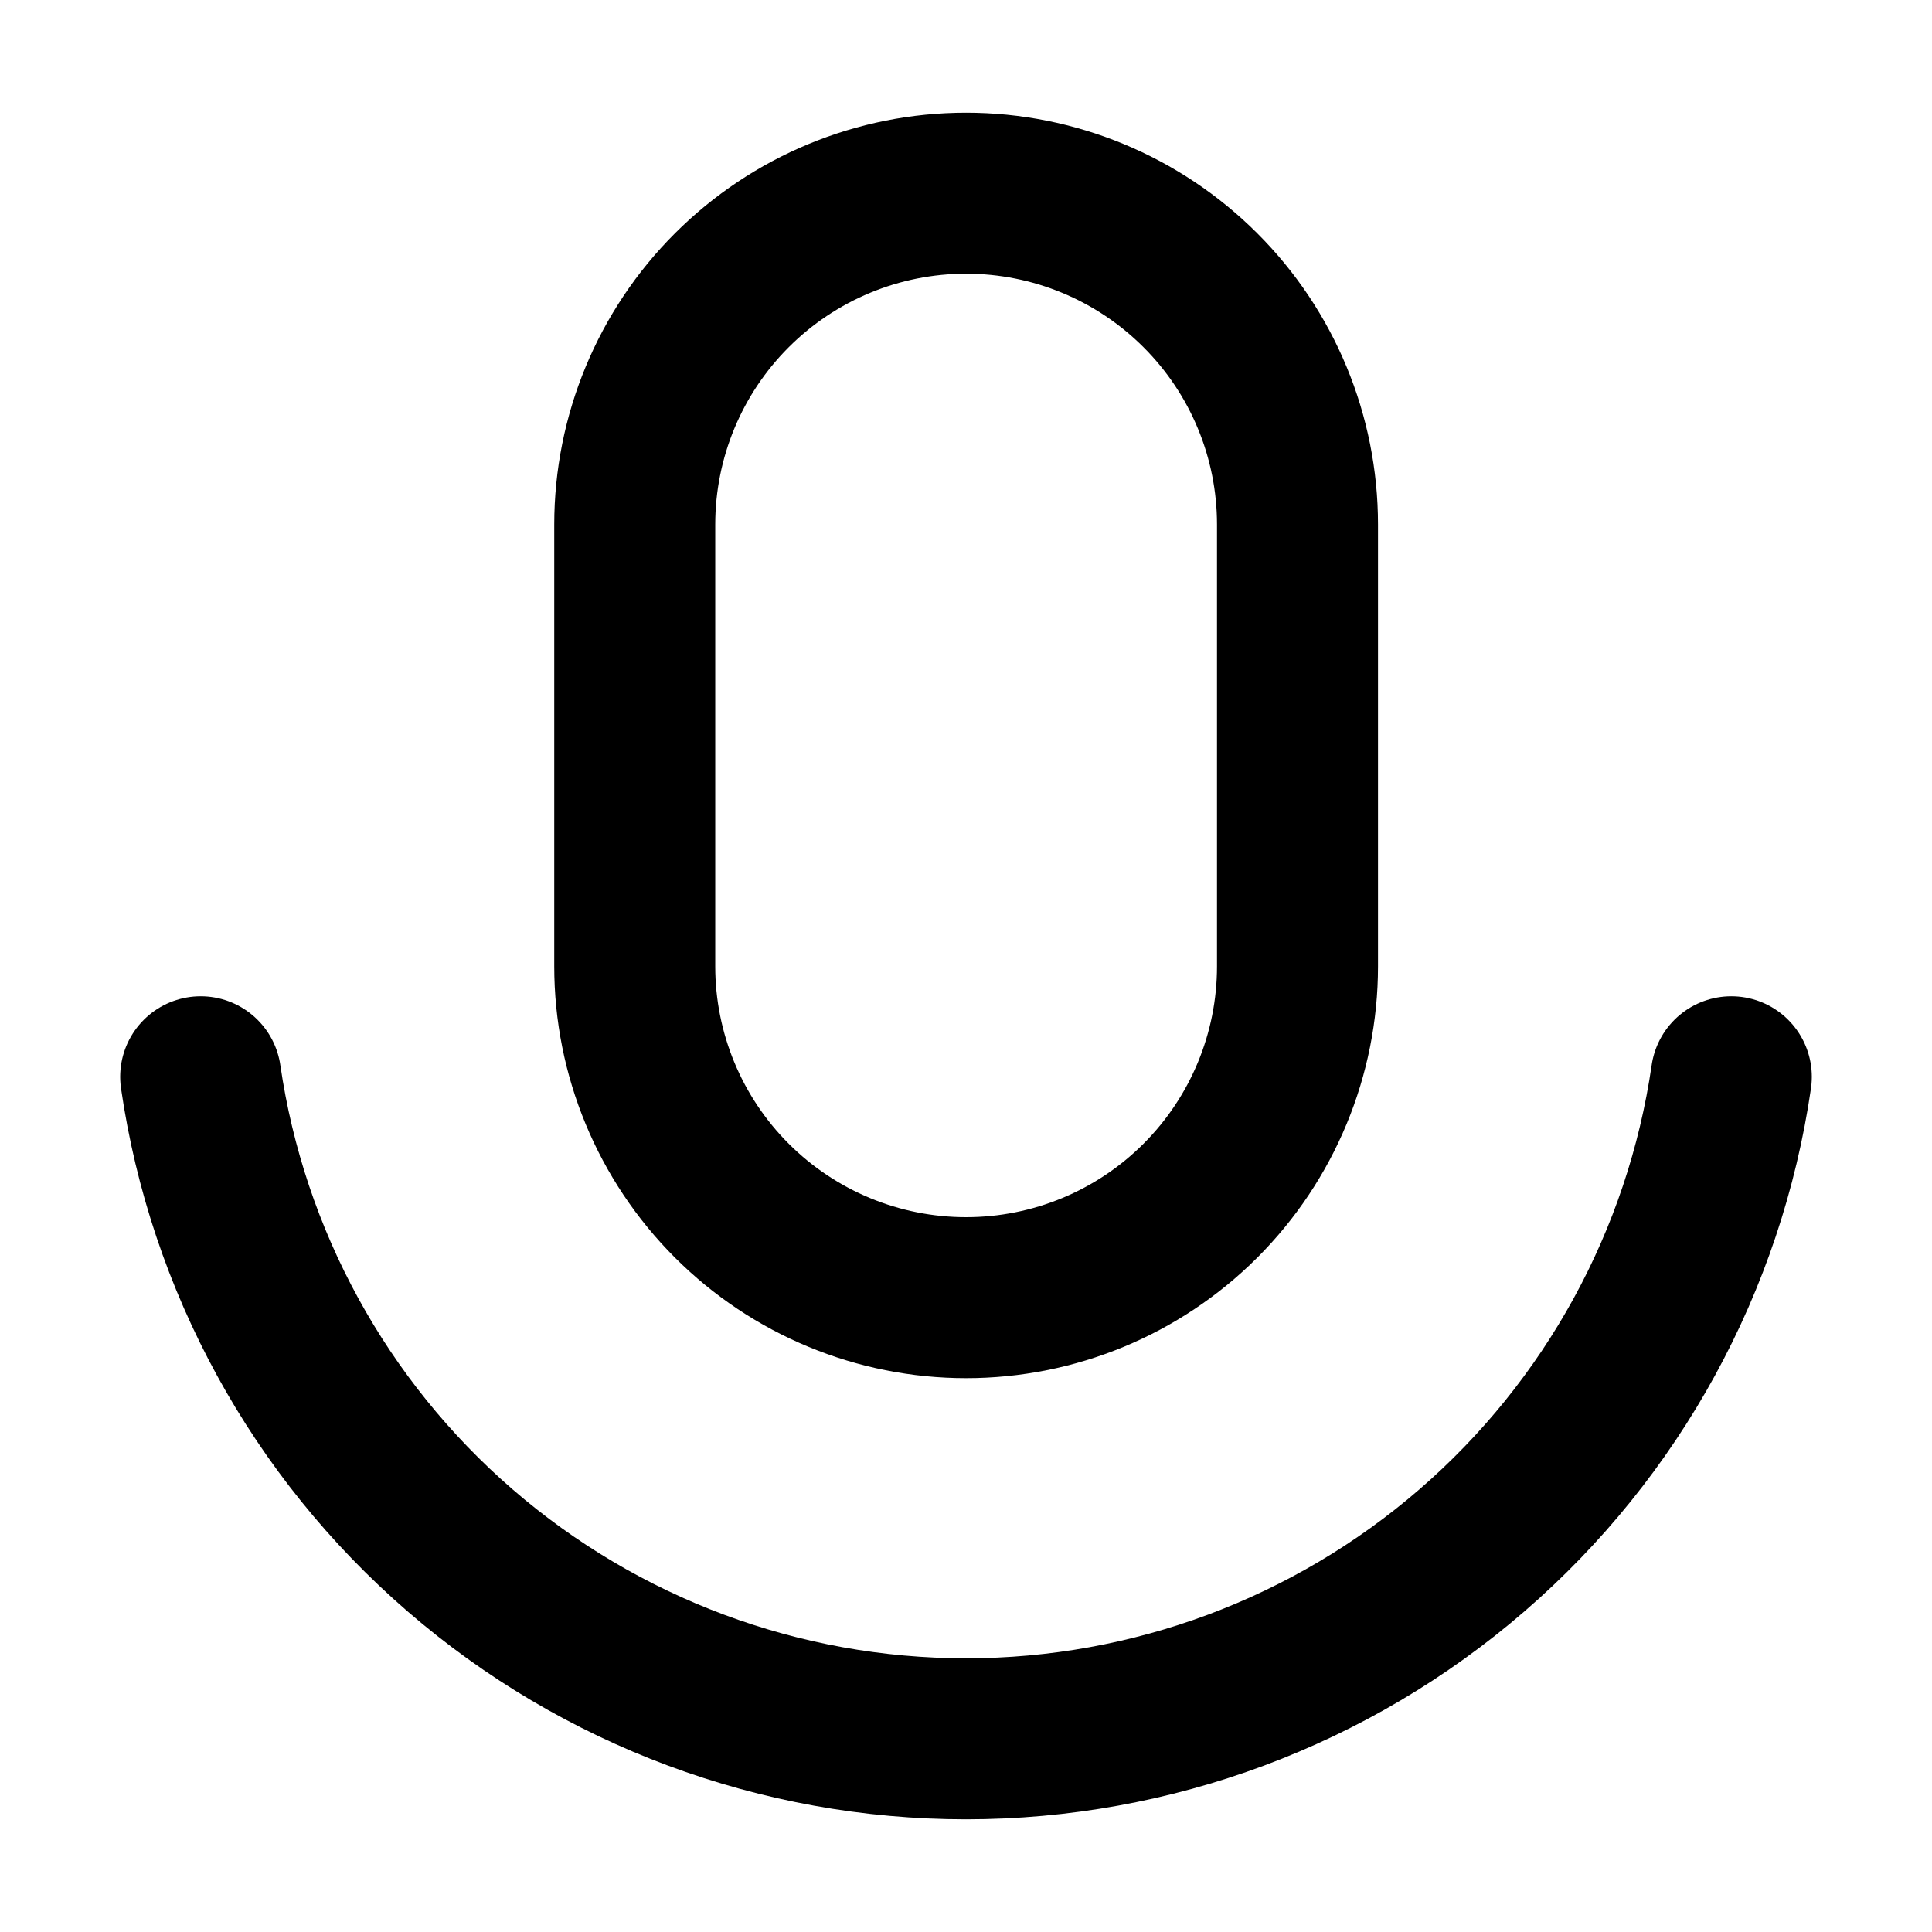 <svg width="24" height="24" viewBox="0 0 24 24" fill="none" xmlns="http://www.w3.org/2000/svg">
<path d="M2.493 13.376C2.825 15.661 3.969 17.749 5.715 19.259C7.461 20.769 9.692 21.6 12 21.6C14.308 21.6 16.539 20.769 18.285 19.259C20.031 17.749 21.175 15.661 21.507 13.376M12.001 2.4C10.91 2.4 9.863 2.834 9.091 3.606C8.319 4.377 7.885 5.424 7.885 6.516V12.004C7.885 13.096 8.319 14.143 9.091 14.915C9.863 15.687 10.91 16.12 12.001 16.12C13.093 16.12 14.14 15.687 14.912 14.915C15.684 14.143 16.118 13.096 16.118 12.004V6.516C16.118 5.424 15.684 4.377 14.912 3.606C14.14 2.834 13.093 2.4 12.001 2.4Z" stroke="black" stroke-width="2" stroke-linecap="round" stroke-linejoin="round"/>
</svg>

